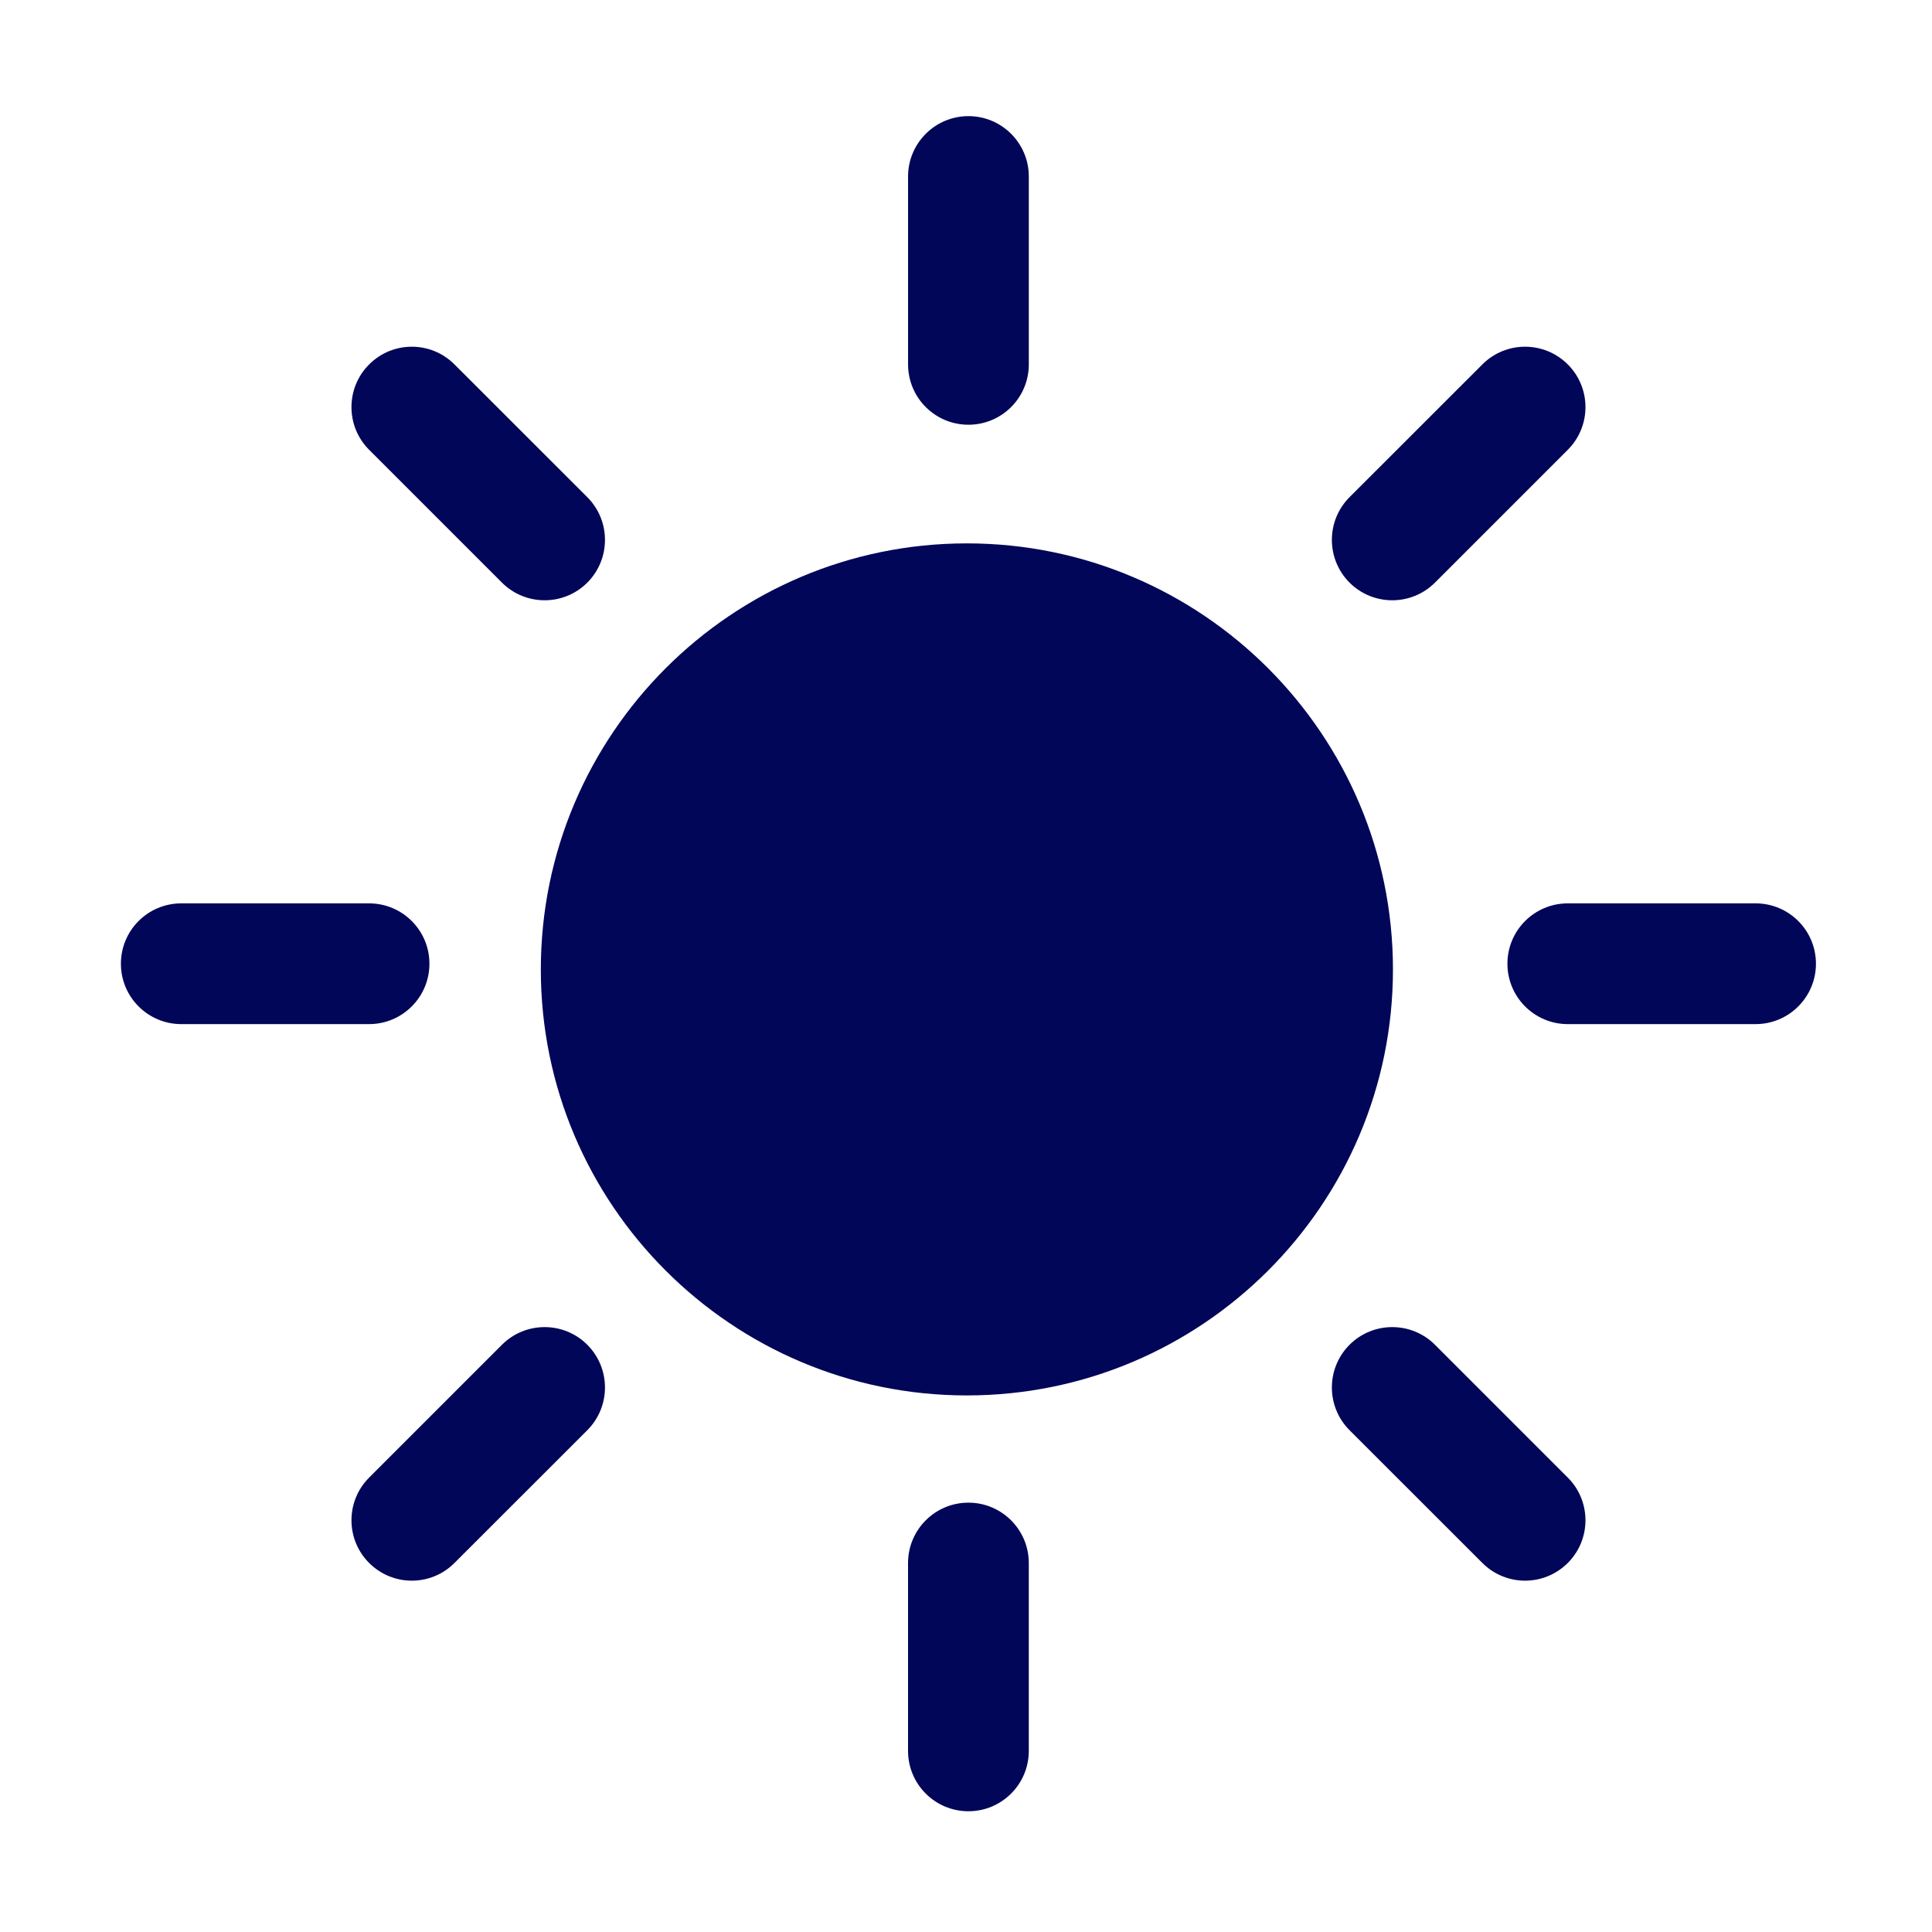 <?xml version="1.0" encoding="UTF-8"?>
<svg fill="#010658" width="100pt" height="100pt" version="1.1" viewBox="0 0 100 100" xmlns="http://www.w3.org/2000/svg">
 <path d="m53.25 90.625v-9.723c0-1.723-1.398-3.125-3.125-3.125s-3.125 1.402-3.125 3.125v9.723c0 1.727 1.398 3.125 3.125 3.125s3.125-1.398 3.125-3.125zm16.602-16.598 6.875 6.871c1.219 1.223 3.199 1.223 4.422 0 1.219-1.219 1.219-3.199 0-4.418l-6.875-6.875c-1.219-1.219-3.203-1.219-4.422 0-1.219 1.223-1.219 3.199 0 4.422zm-46.328 6.871 6.875-6.871c1.219-1.223 1.219-3.199 0-4.422-1.219-1.219-3.199-1.219-4.418 0l-6.875 6.875c-1.219 1.219-1.219 3.199 0 4.418 1.219 1.223 3.199 1.223 4.418 0zm26.52-52.773c-12.168 0-22.051 9.883-22.051 22.055 0 12.168 9.883 22.047 22.051 22.047 12.172 0 22.055-9.879 22.055-22.047 0-12.172-9.883-22.055-22.055-22.055zm31.105 24.883h9.719c1.727 0 3.125-1.402 3.125-3.125 0-1.727-1.398-3.125-3.125-3.125h-9.719c-1.727 0-3.125 1.398-3.125 3.125 0 1.723 1.398 3.125 3.125 3.125zm-71.766 0h9.719c1.727 0 3.125-1.402 3.125-3.125 0-1.727-1.398-3.125-3.125-3.125h-9.719c-1.727 0-3.125 1.398-3.125 3.125 0 1.723 1.398 3.125 3.125 3.125zm9.723-29.727 6.875 6.875c1.219 1.219 3.199 1.219 4.418 0 1.219-1.223 1.219-3.199 0-4.422l-6.875-6.871c-1.219-1.223-3.199-1.223-4.418 0-1.219 1.219-1.219 3.199 0 4.418zm55.168 6.875 6.875-6.875c1.219-1.219 1.219-3.199 0-4.418-1.223-1.223-3.203-1.223-4.422 0l-6.875 6.871c-1.219 1.223-1.219 3.199 0 4.422 1.219 1.219 3.203 1.219 4.422 0zm-21.023-11.297v-9.723c0-1.723-1.398-3.125-3.125-3.125s-3.125 1.402-3.125 3.125v9.723c0 1.727 1.398 3.125 3.125 3.125s3.125-1.398 3.125-3.125z" fill-rule="evenodd"/>
</svg>

